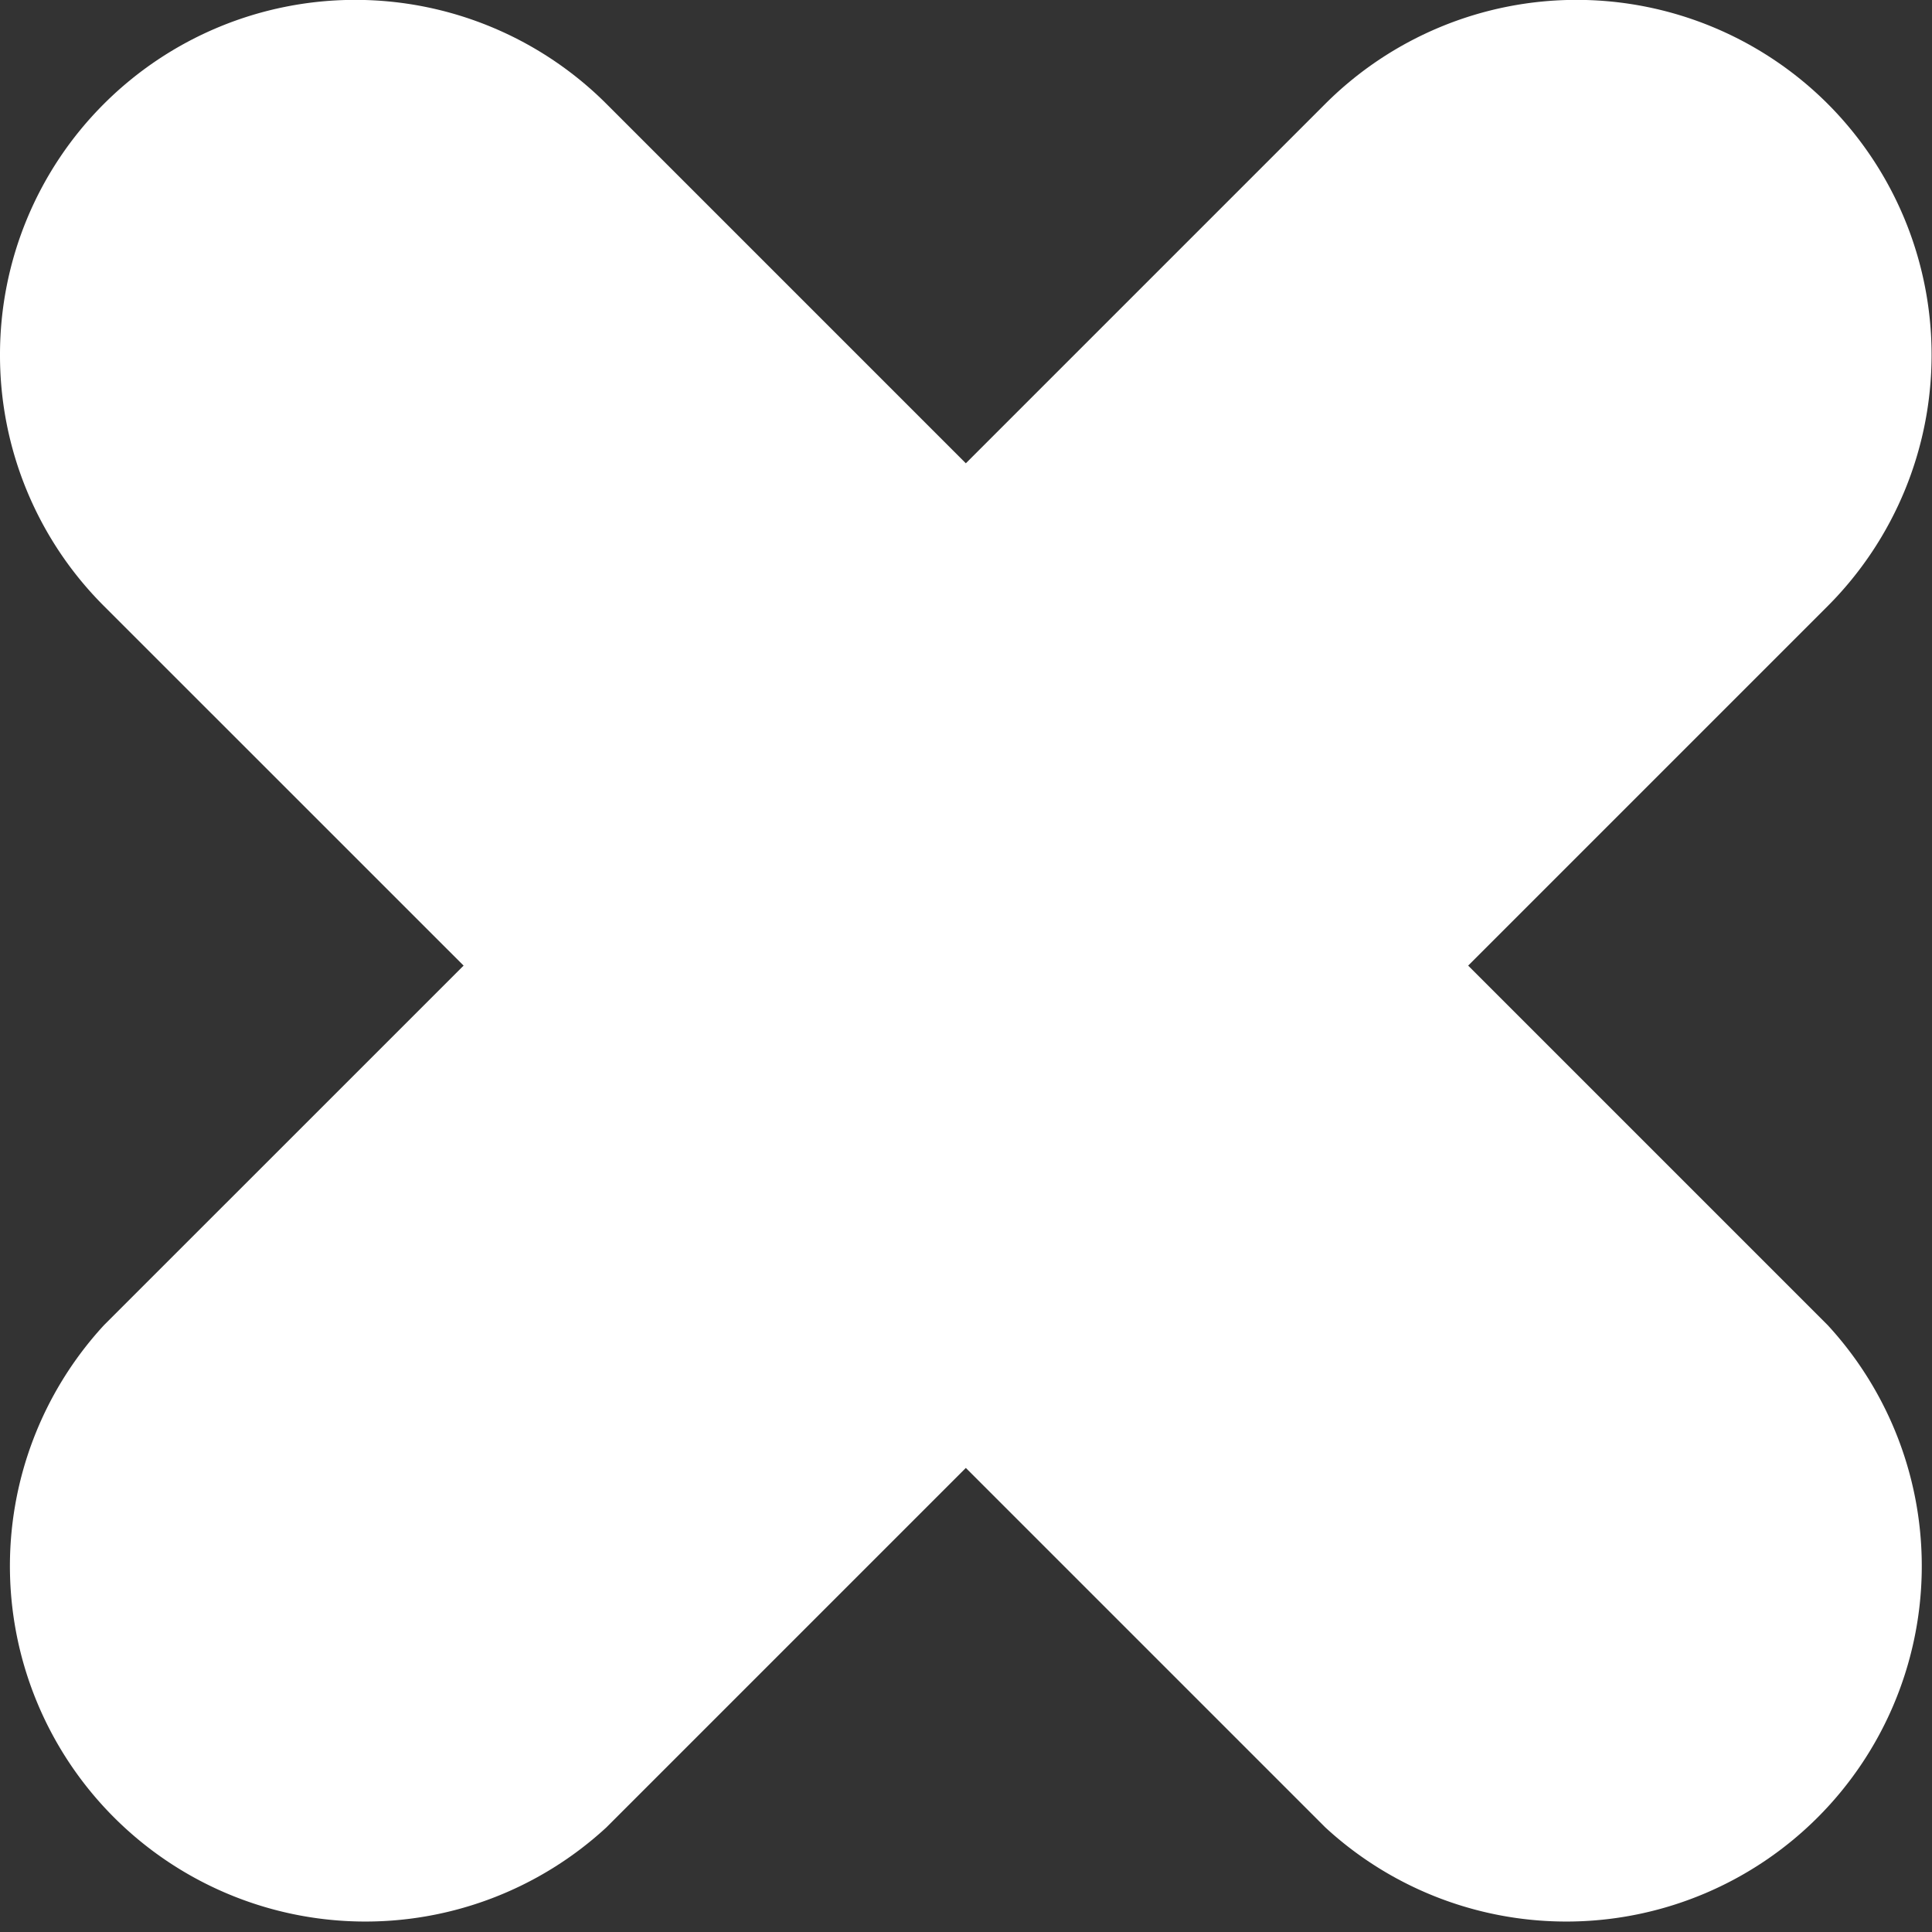 <svg xmlns="http://www.w3.org/2000/svg" width="25" height="25" viewBox="0 0 25 25"><rect x="0" y="0" width="25" height="25" fill="#333333" stroke="none"/><path d="M325.19,449a4.583,4.583,0,0,0,1.346,3.251l4.653,4.652-4.653,4.652a4.6,4.6,0,0,0,6.5,6.5l4.652-4.652,4.652,4.652a4.6,4.6,0,0,0,6.5-6.5l-4.652-4.652,4.652-4.652a4.6,4.6,0,0,0,0-6.5h0a4.6,4.6,0,0,0-6.5,0l-4.652,4.652-4.652-4.652a4.6,4.6,0,0,0-6.5,0h0A4.583,4.583,0,0,0,325.19,449Z" transform="translate(-325.19 -444.408)" fill="#fff"/></svg>